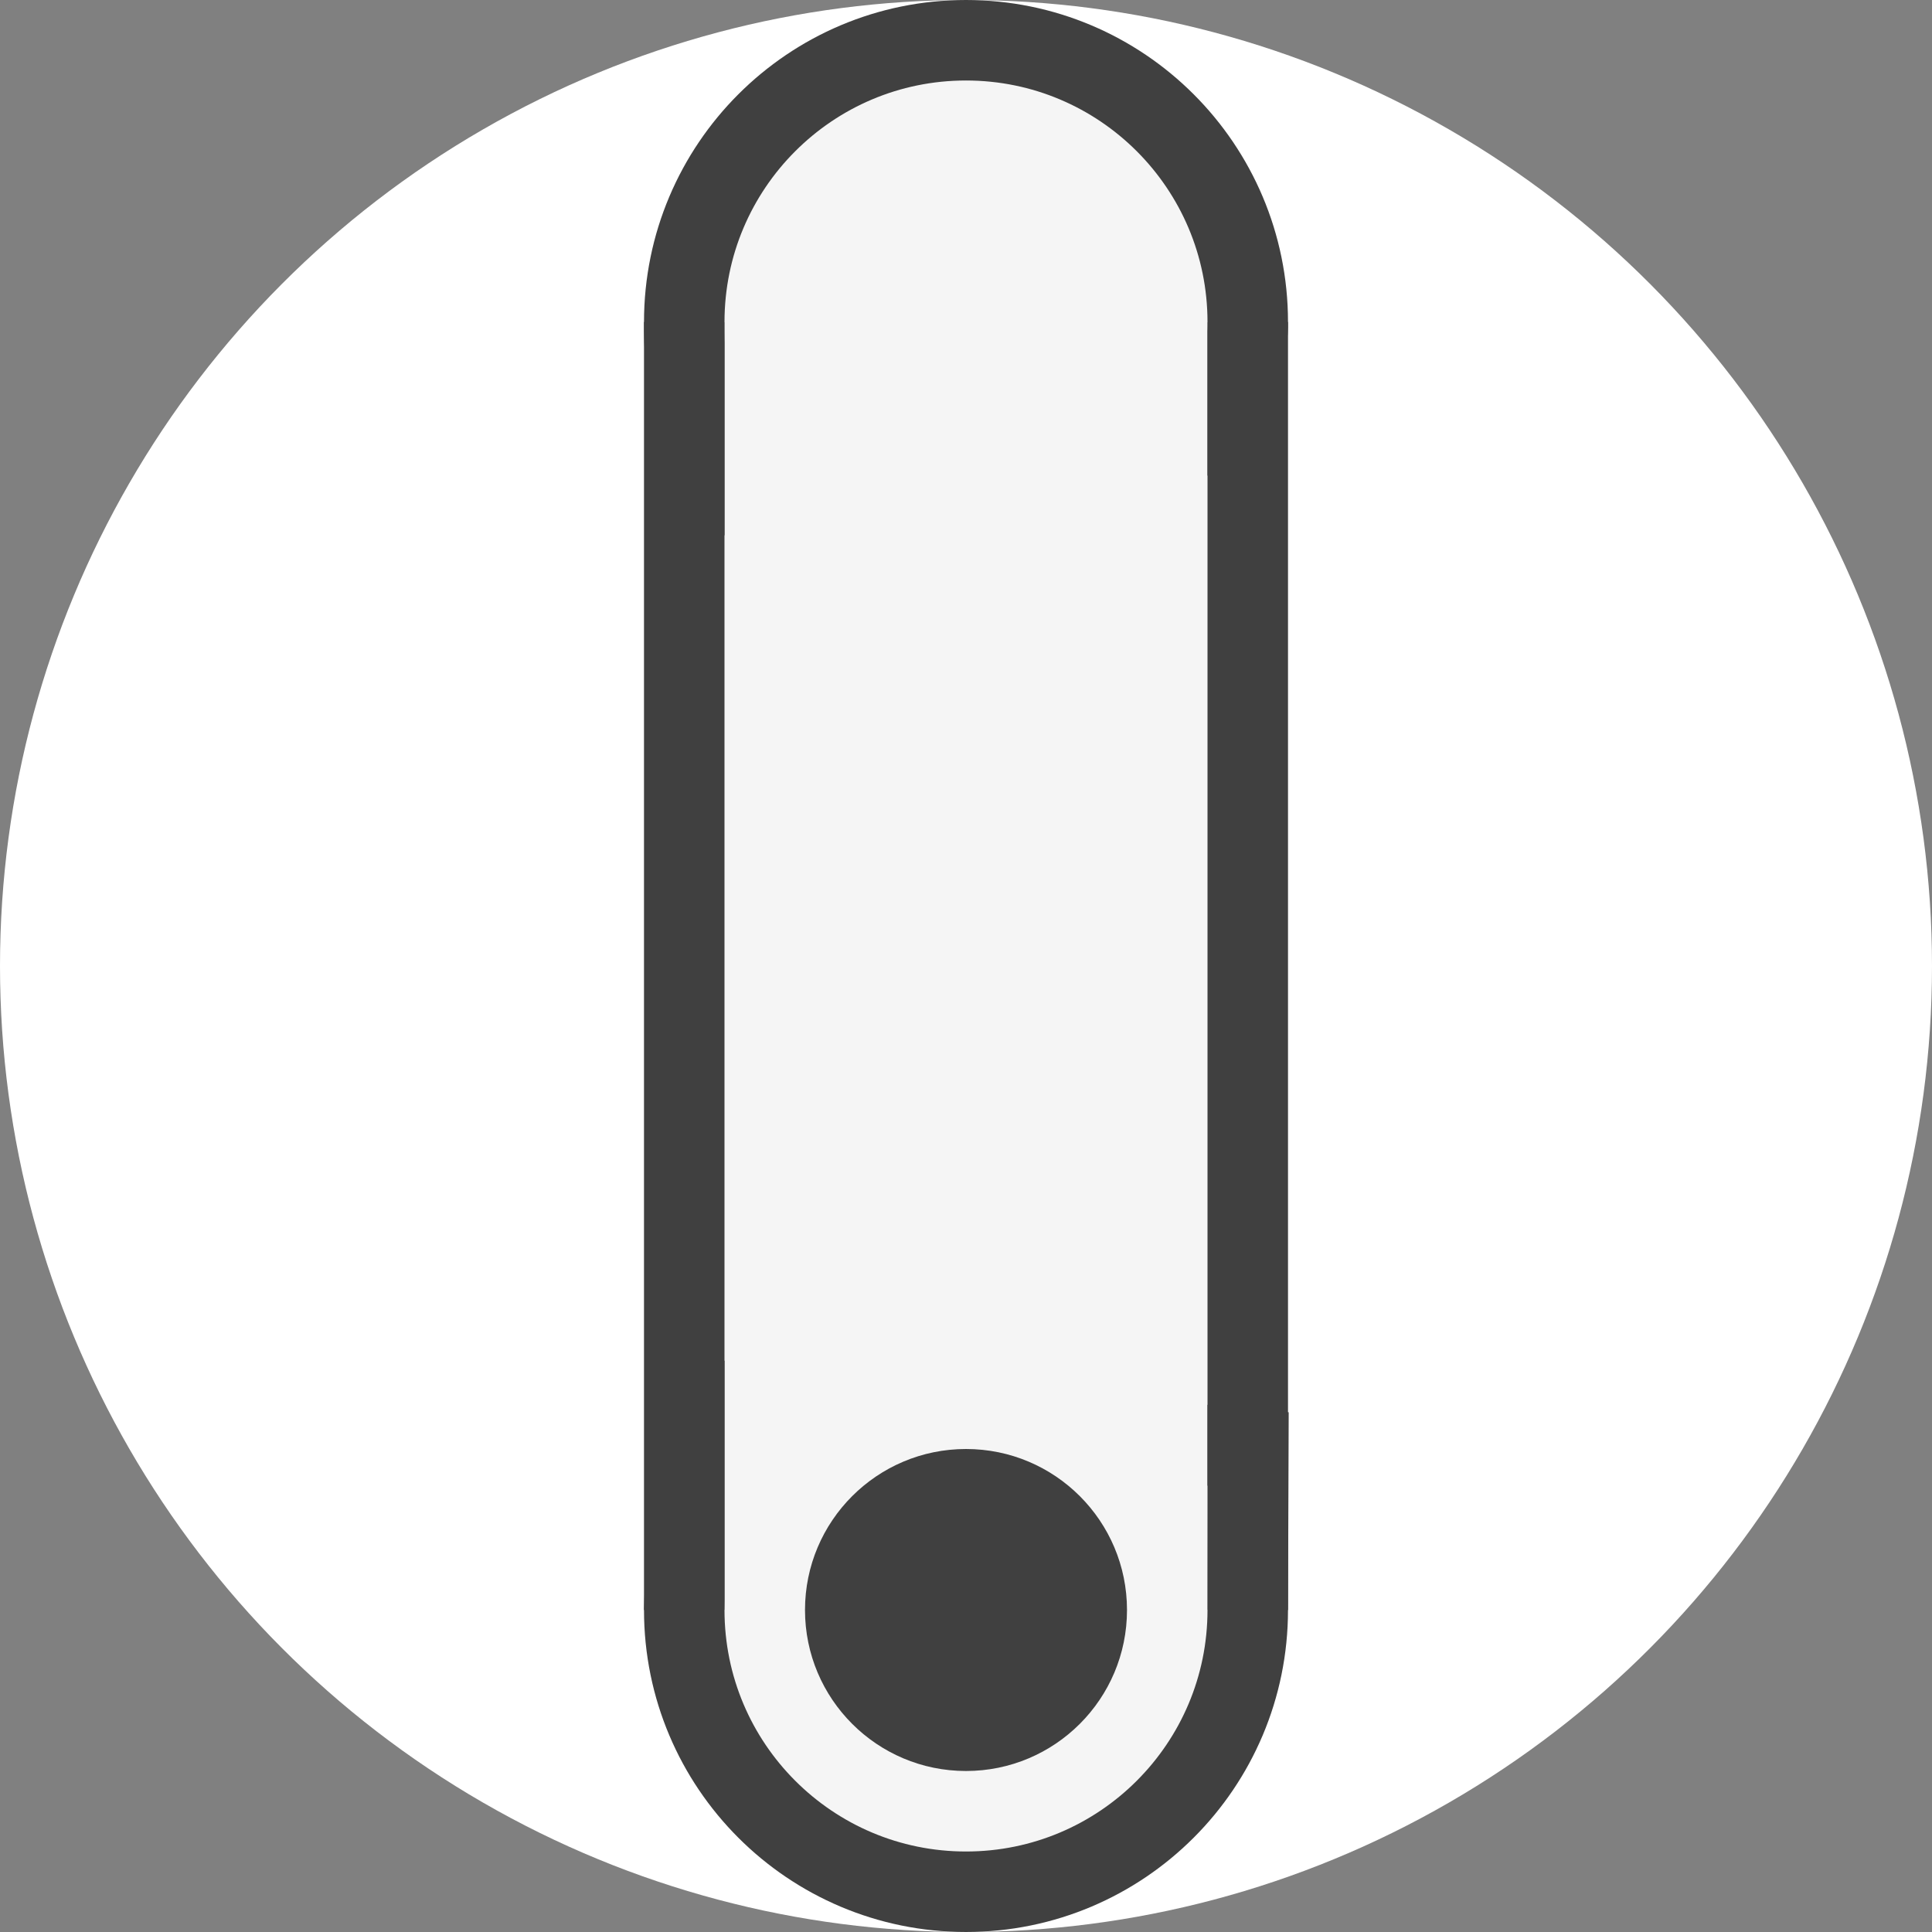 <?xml version="1.0" encoding="UTF-8" standalone="no"?>
<svg
   width="24"
   height="24"
   viewBox="0 0 24 24"
   fill="none"
   version="1.1"
   id="svg6"
   sodipodi:docname="Switch_0.svg"
   inkscape:version="1.3 (0e150ed, 2023-07-21)"
   xmlns:inkscape="http://www.inkscape.org/namespaces/inkscape"
   xmlns:sodipodi="http://sodipodi.sourceforge.net/DTD/sodipodi-0.dtd"
   xmlns="http://www.w3.org/2000/svg"
   xmlns:svg="http://www.w3.org/2000/svg">
  <rect x="0" y="0" width="24" height="24" fill="#808080" stroke="none"/>
  <sodipodi:namedview
     id="namedview6"
     pagecolor="#ffffff"
     bordercolor="#000000"
     borderopacity="0.25"
     inkscape:showpageshadow="2"
     inkscape:pageopacity="0.0"
     inkscape:pagecheckerboard="0"
     inkscape:deskcolor="#d1d1d1"
     inkscape:zoom="17.955022"
     inkscape:cx="8.2985138"
     inkscape:cy="9.9136608"
     inkscape:window-width="1392"
     inkscape:window-height="1099"
     inkscape:window-x="0"
     inkscape:window-y="25"
     inkscape:window-maximized="0"
     inkscape:current-layer="g7" />
  <circle
     cx="12"
     cy="12"
     r="12"
     fill="white"
     id="circle2"
     style="fill:#ffffff" />
  <g
     id="g7"
     inkscape:label="pill">
    <path
       d="M 12,0.5 C 10.067,0.5 8.5,2.067 8.5,4 8.452,9.025 15.551,6.45 15.5,4 15.5,2.067 13.933,0.5 12,0.5 Z"
       style="display:inline;fill:#f5f5f5;stroke:#404040"
       id="path7"
       sodipodi:nodetypes="sccs" />
    <path
       d="m 8.5,20 c 0,1.933 1.567,3.5 3.5,3.5 1.933,0 3.5,-1.567 3.5,-3.5 l 0.007,-2 -6.916,-0.632 z"
       style="fill:#f5f5f5;stroke:#404040"
       id="path3"
       sodipodi:nodetypes="cscccc" />
    <path
       d="m 9,4 v 16 h 6 V 4 Z"
       style="fill:#f5f5f5"
       id="path2" />
    <path
       d="M 8,4 V 20 H 9 V 4 Z m 7,0 v 16 h 1 V 4 Z"
       style="fill:#404040"
       id="path1"
       sodipodi:nodetypes="cccccccccc" />
  </g>
  <circle
     cx="12"
     cy="20"
     r="2"
     fill="#404040"
     id="circle6"
     clip-path="url(#clipPath7)" />
  <defs
     id="defs6">
    <mask
       id="path-4-inside-1_0_1"
       fill="white">
      <path
         d="M8 4H16V20H8V4Z"
         id="path4" />
    </mask>
    <clipPath
       clipPathUnits="userSpaceOnUse"
       id="clipPath7">
      <g
         id="g8">
        <rect
           width="150"
           height="380"
           fill="#ffffff"
           id="rect7"
           x="-7"
           y="-262" />
      </g>
    </clipPath>
    <clipPath
       clipPathUnits="userSpaceOnUse"
       id="clipPath8">
      <g
         id="g9">
        <rect
           width="150"
           height="380"
           fill="#ffffff"
           id="rect8"
           x="-7"
           y="-262" />
      </g>
    </clipPath>
    <clipPath
       clipPathUnits="userSpaceOnUse"
       id="clipPath9">
      <g
         id="g10">
        <rect
           width="150"
           height="380"
           fill="#ffffff"
           id="rect9"
           x="-7"
           y="-262" />
      </g>
    </clipPath>
    <clipPath
       clipPathUnits="userSpaceOnUse"
       id="clipPath10">
      <g
         id="g11">
        <rect
           width="150"
           height="380"
           fill="#ffffff"
           id="rect10"
           x="-7"
           y="-262" />
      </g>
    </clipPath>
    <clipPath
       clipPathUnits="userSpaceOnUse"
       id="clipPath11">
      <g
         id="g12">
        <rect
           width="150"
           height="380"
           fill="#ffffff"
           id="rect11"
           x="-7"
           y="-262" />
      </g>
    </clipPath>
    <clipPath
       clipPathUnits="userSpaceOnUse"
       id="clipPath12">
      <g
         id="g13">
        <rect
           width="150"
           height="380"
           fill="#ffffff"
           id="rect12"
           x="-7"
           y="-262" />
      </g>
    </clipPath>
    <clipPath
       clipPathUnits="userSpaceOnUse"
       id="clipPath13">
      <g
         id="g14">
        <rect
           width="150"
           height="380"
           fill="#ffffff"
           id="rect13"
           x="-7"
           y="-262" />
      </g>
    </clipPath>
  </defs>
</svg>

